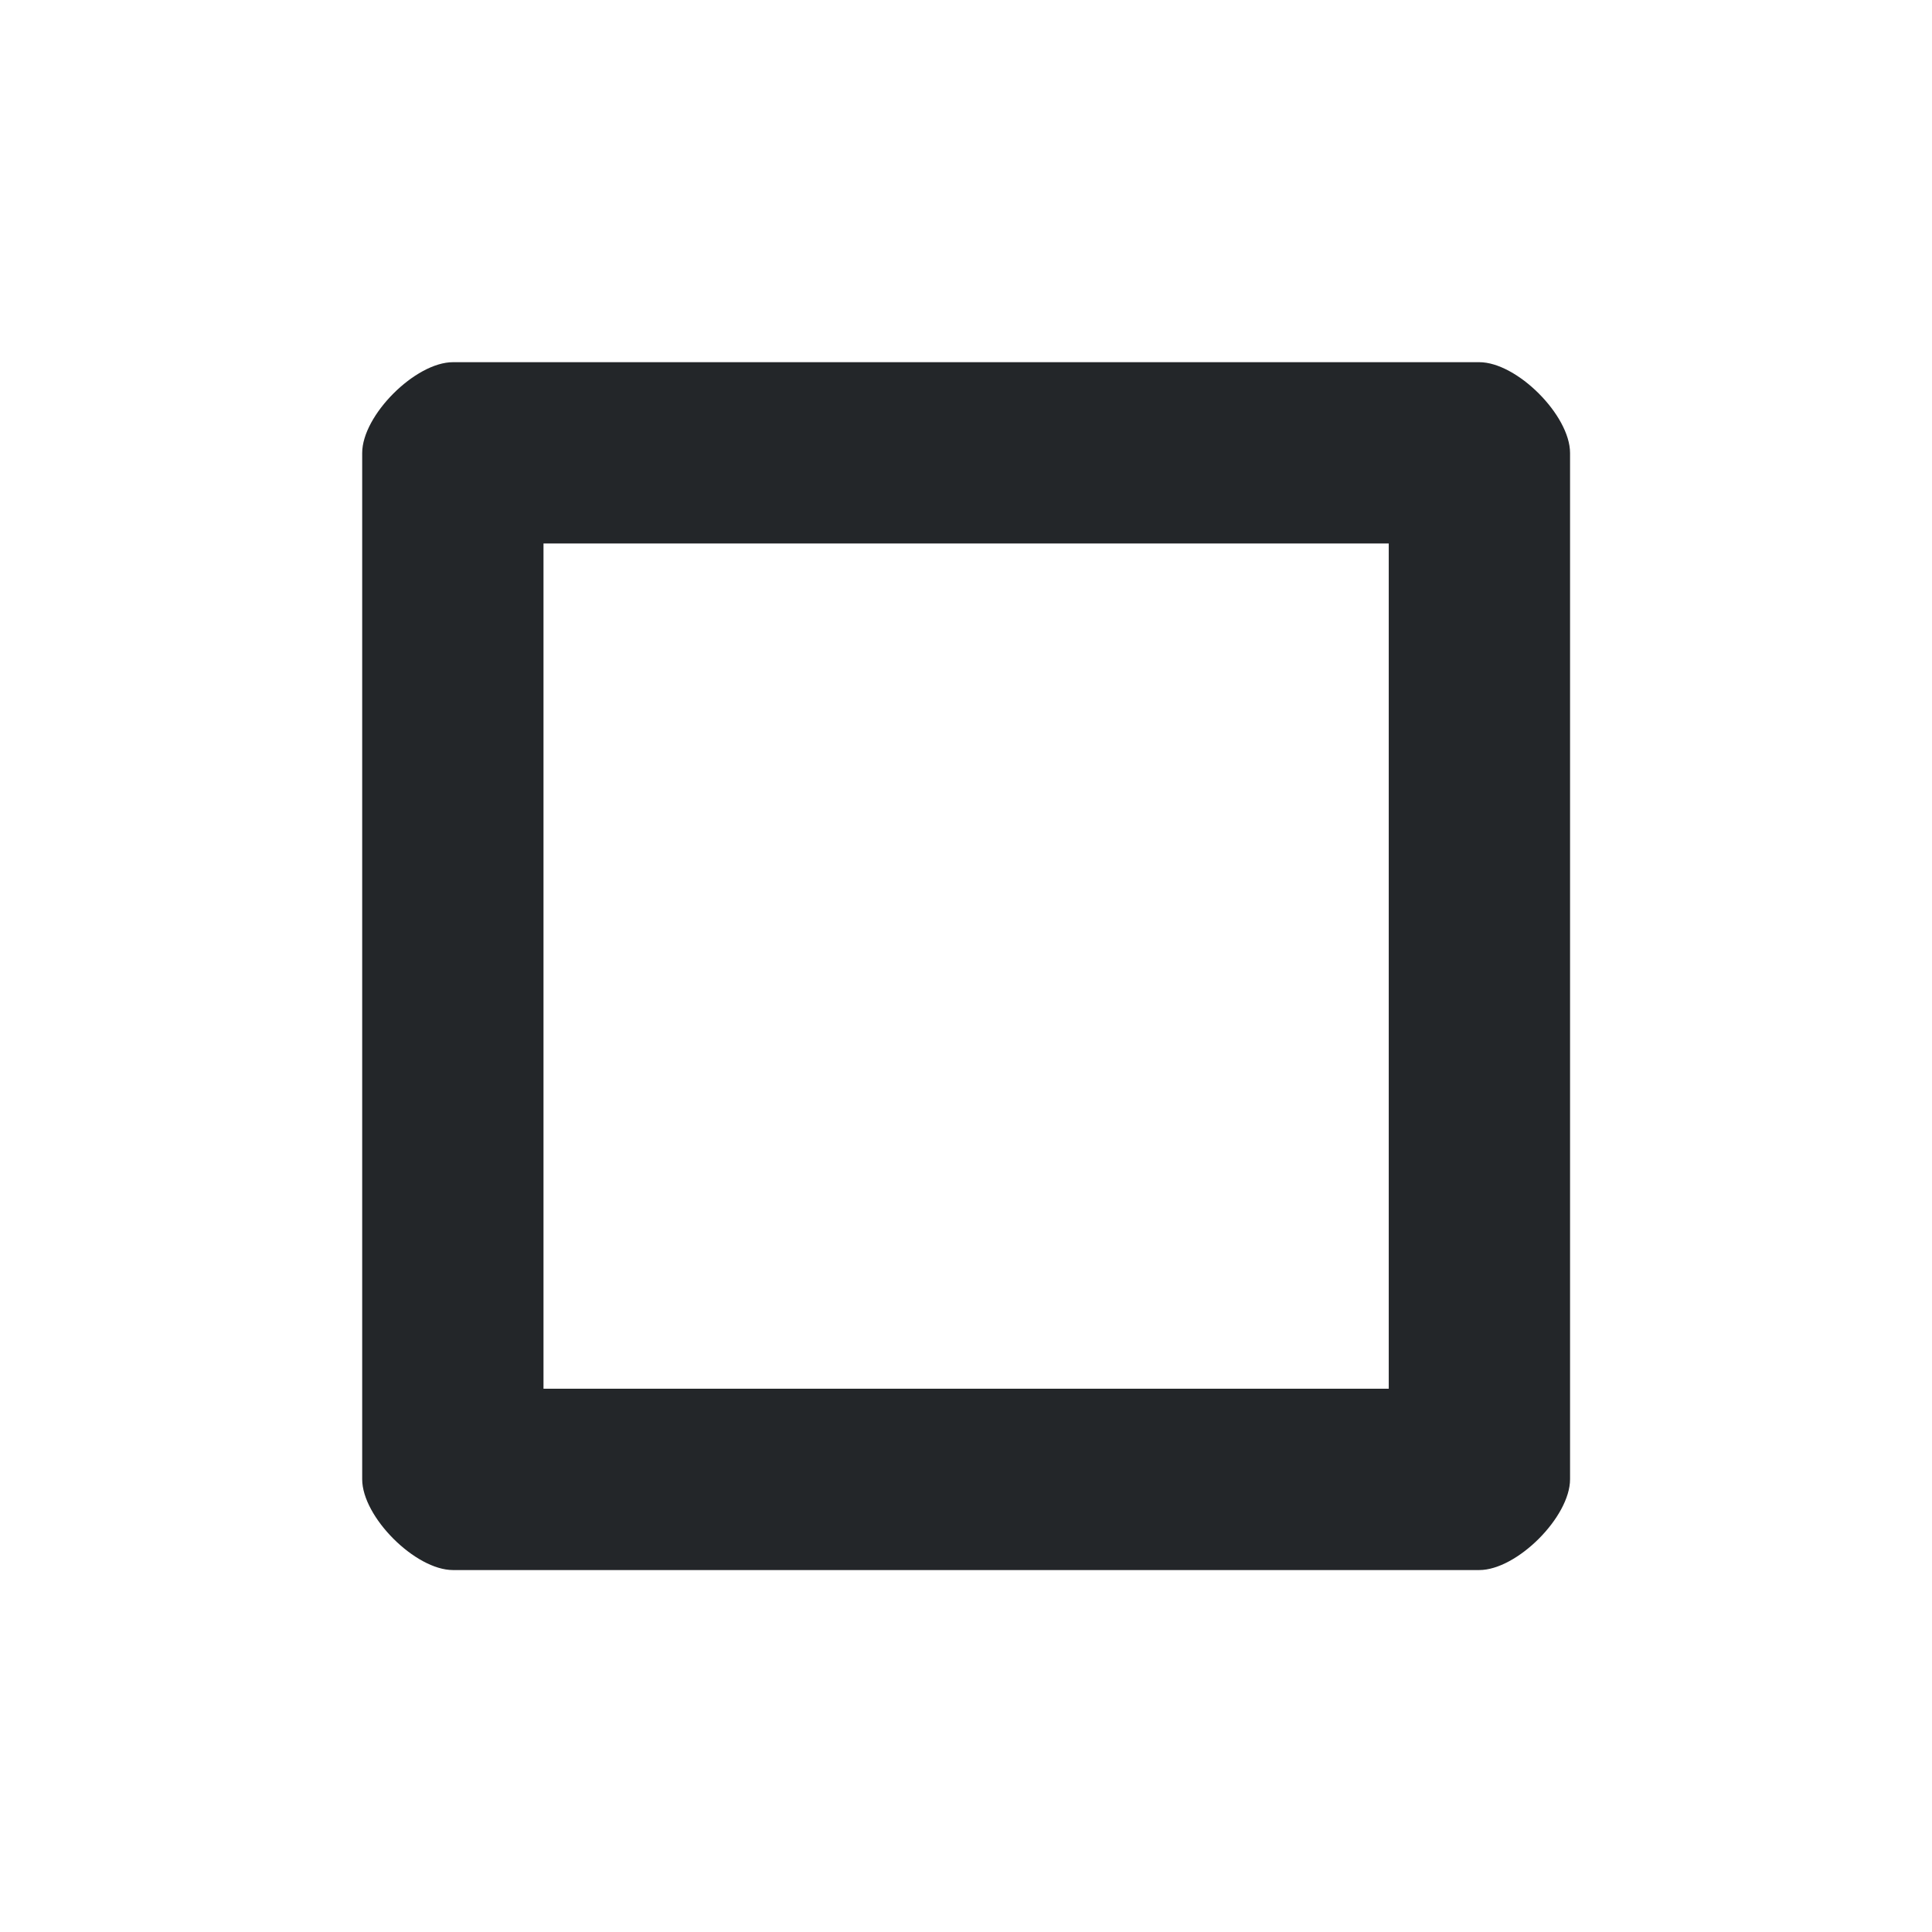 <?xml version='1.0' encoding='UTF-8' standalone='no'?>
<svg version="1.2" xmlns:xlink="http://www.w3.org/1999/xlink" viewBox="0 0 32 32" xmlns="http://www.w3.org/2000/svg" width="4.233mm" height="4.233mm" baseProfile="tiny">
    <style id="current-color-scheme" type="text/css">.ColorScheme-Text {color:#232629;}</style>
    <title>Qt SVG Document</title>
    <desc>Auto-generated by Klassy window decoration</desc>
    <defs/>
    <g stroke-linejoin="bevel" stroke-linecap="square" fill="none" stroke-width="1" stroke="black" fill-rule="evenodd">
        <g font-weight="400" class="ColorScheme-Text" font-size="26.667" fill="currentColor" transform="matrix(1.778,0,0,1.778,0,0)" font-style="normal" stroke="none" font-family="Noto Sans" fill-opacity="1">
            <path vector-effect="none" fill-rule="nonzero" d="M3.374,4.22 C3.374,3.869 3.869,3.374 4.22,3.374 L13.78,3.374 C14.131,3.374 14.626,3.869 14.626,4.22 L14.626,13.78 C14.626,14.131 14.131,14.626 13.78,14.626 L4.22,14.626 C3.869,14.626 3.374,14.131 3.374,13.78 L3.374,4.22 M5.063,4.22 L5.063,13.78 C5.063,13.431 4.569,12.937 4.22,12.937 L13.78,12.937 C13.431,12.937 12.937,13.431 12.937,13.78 L12.937,4.22 C12.937,4.569 13.431,5.063 13.78,5.063 L4.22,5.063 C4.569,5.063 5.063,4.569 5.063,4.22 "/>
        </g>
    </g>
</svg>
